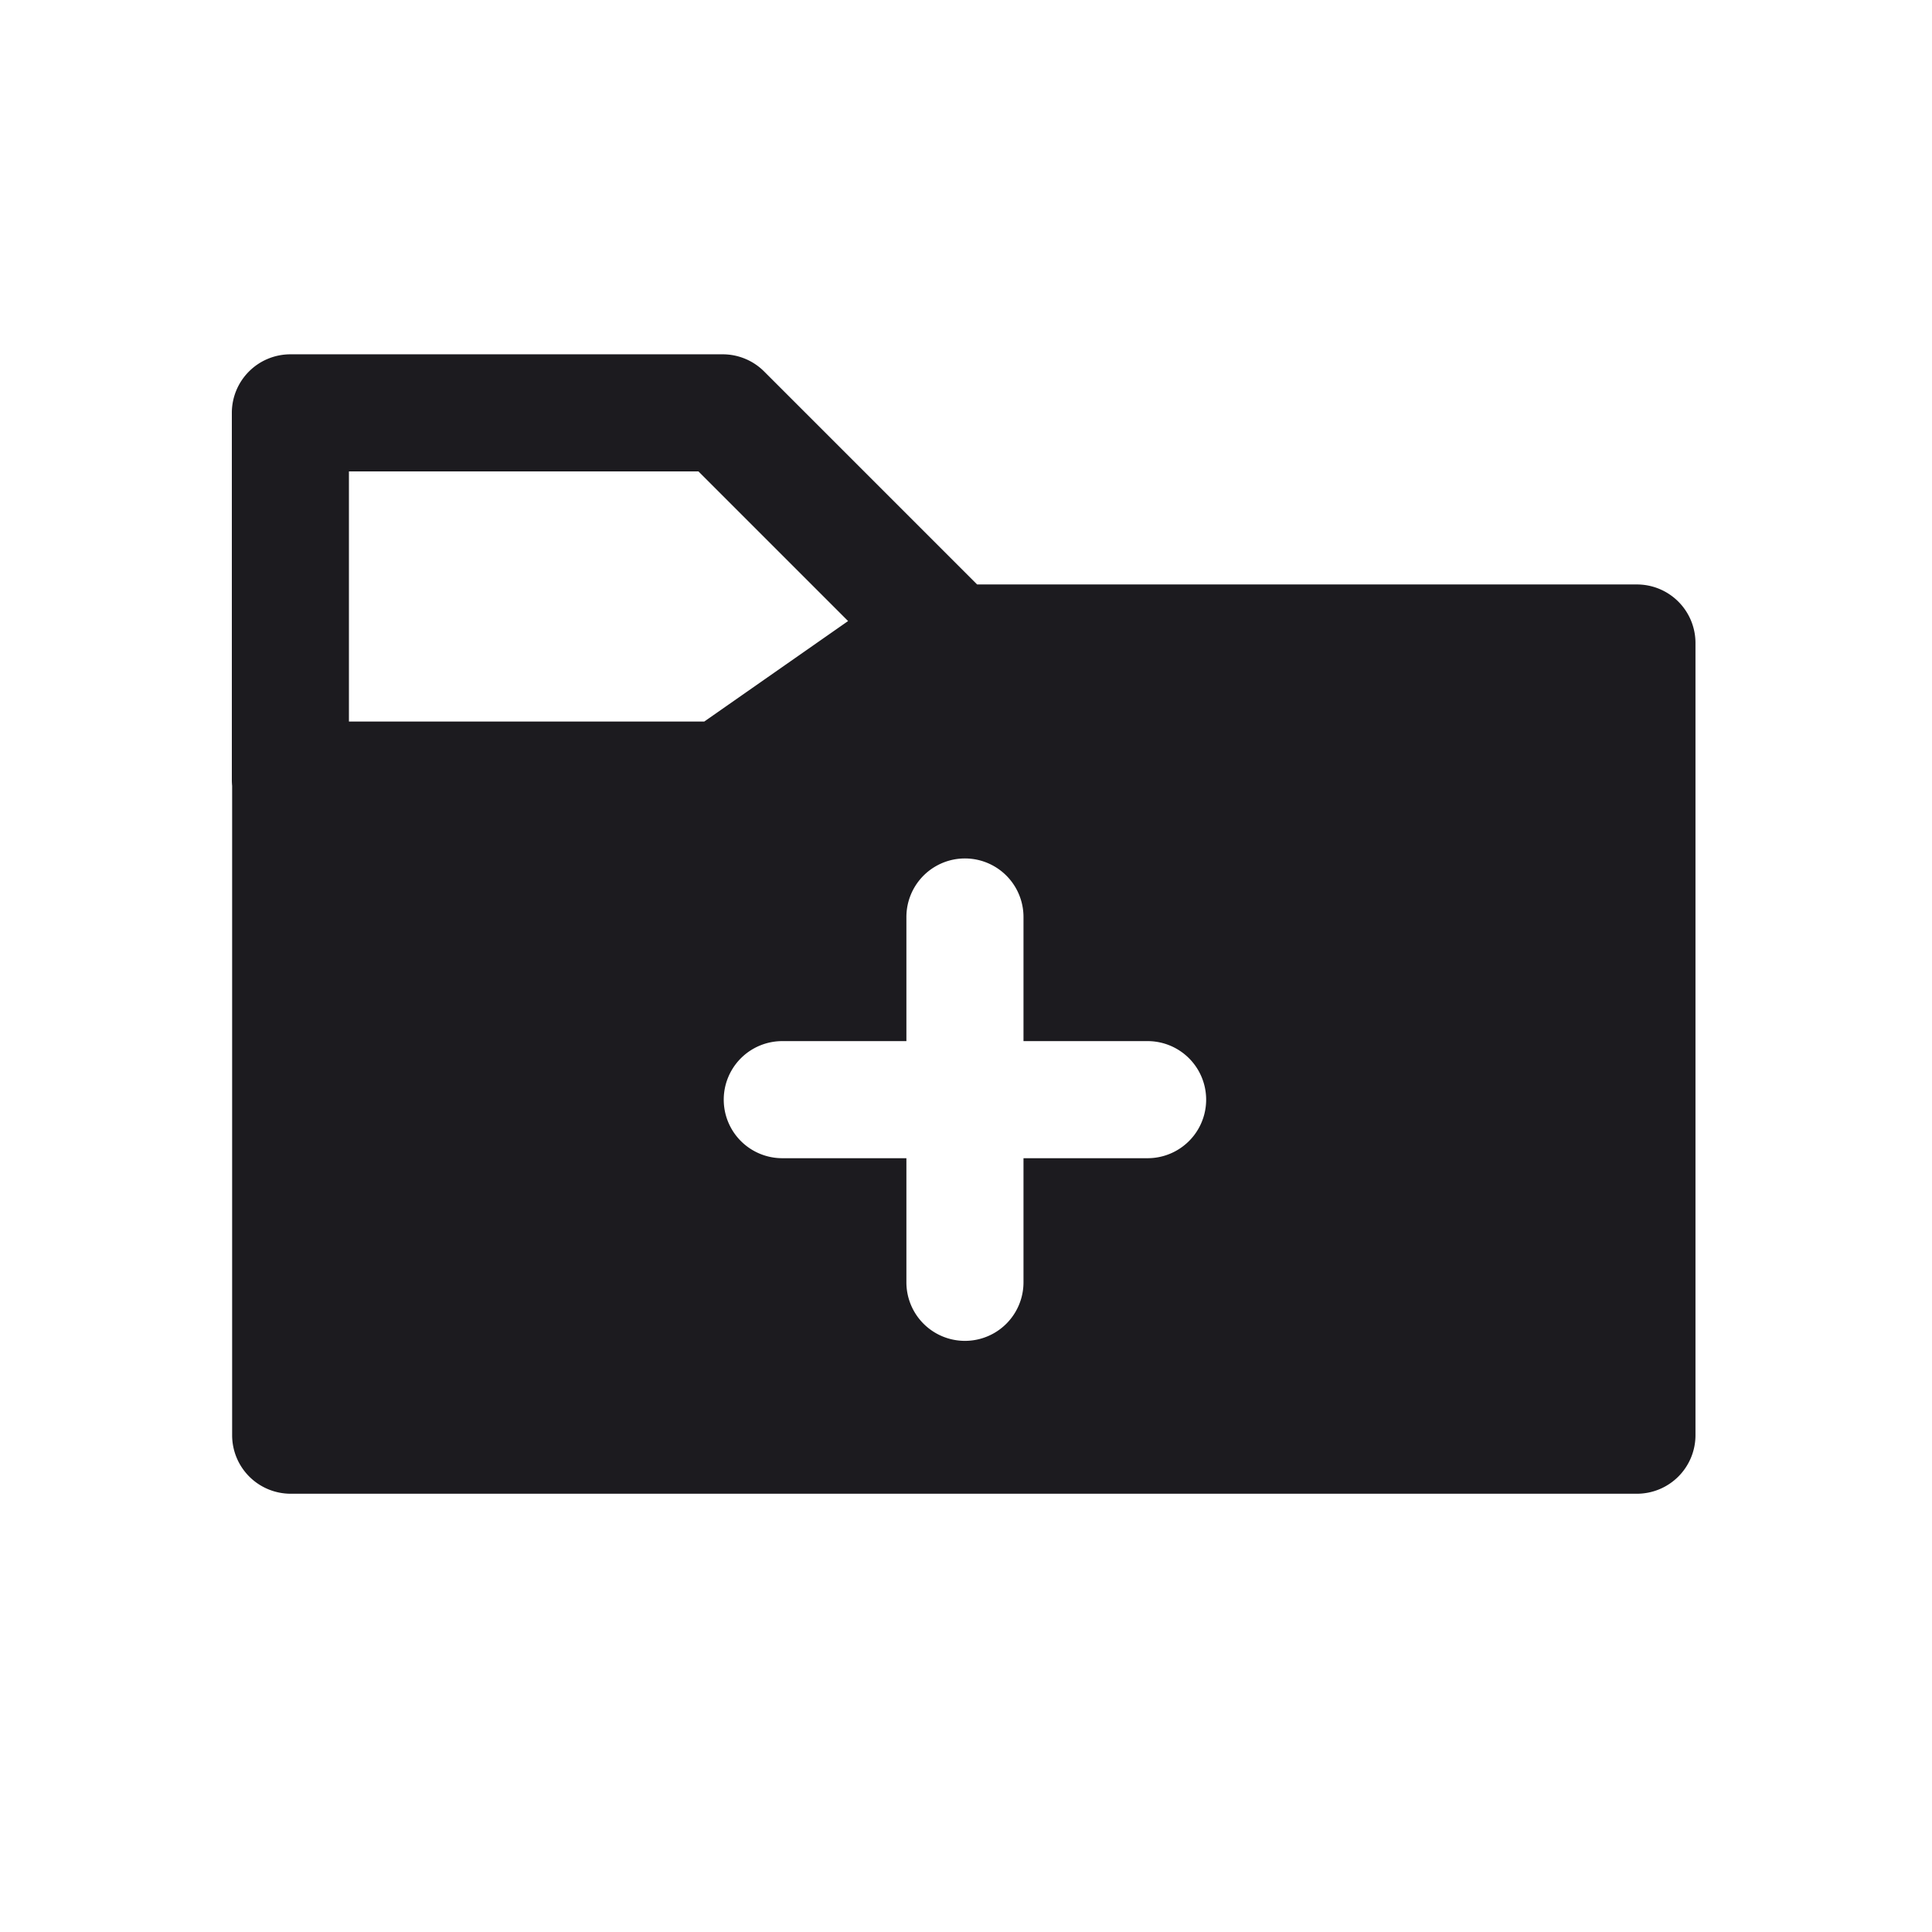 <svg width="33" height="33" fill="none" xmlns="http://www.w3.org/2000/svg"><path fill-rule="evenodd" clip-rule="evenodd" d="M4.96 6.052a1 1 0 0 0-1 1v6.272c0 .033.002.066.005.1v11.09a1 1 0 0 0 1 1H27.96a1 1 0 0 0 1-1V10.983a1 1 0 0 0-1-1H16.69l-3.638-3.638a1 1 0 0 0-.707-.293H4.96Zm1 4.692V8.052h5.97l2.556 2.556-2.456 1.716H5.96v-1.58Zm7.402 7.039a1 1 0 1 0 0 2h2.12v2.12a1 1 0 0 0 2 0v-2.12h2.12a1 1 0 0 0 0-2h-2.12v-2.12a1 1 0 0 0-2 0v2.12h-2.12Z" fill="#1C1B1F"/></svg>
